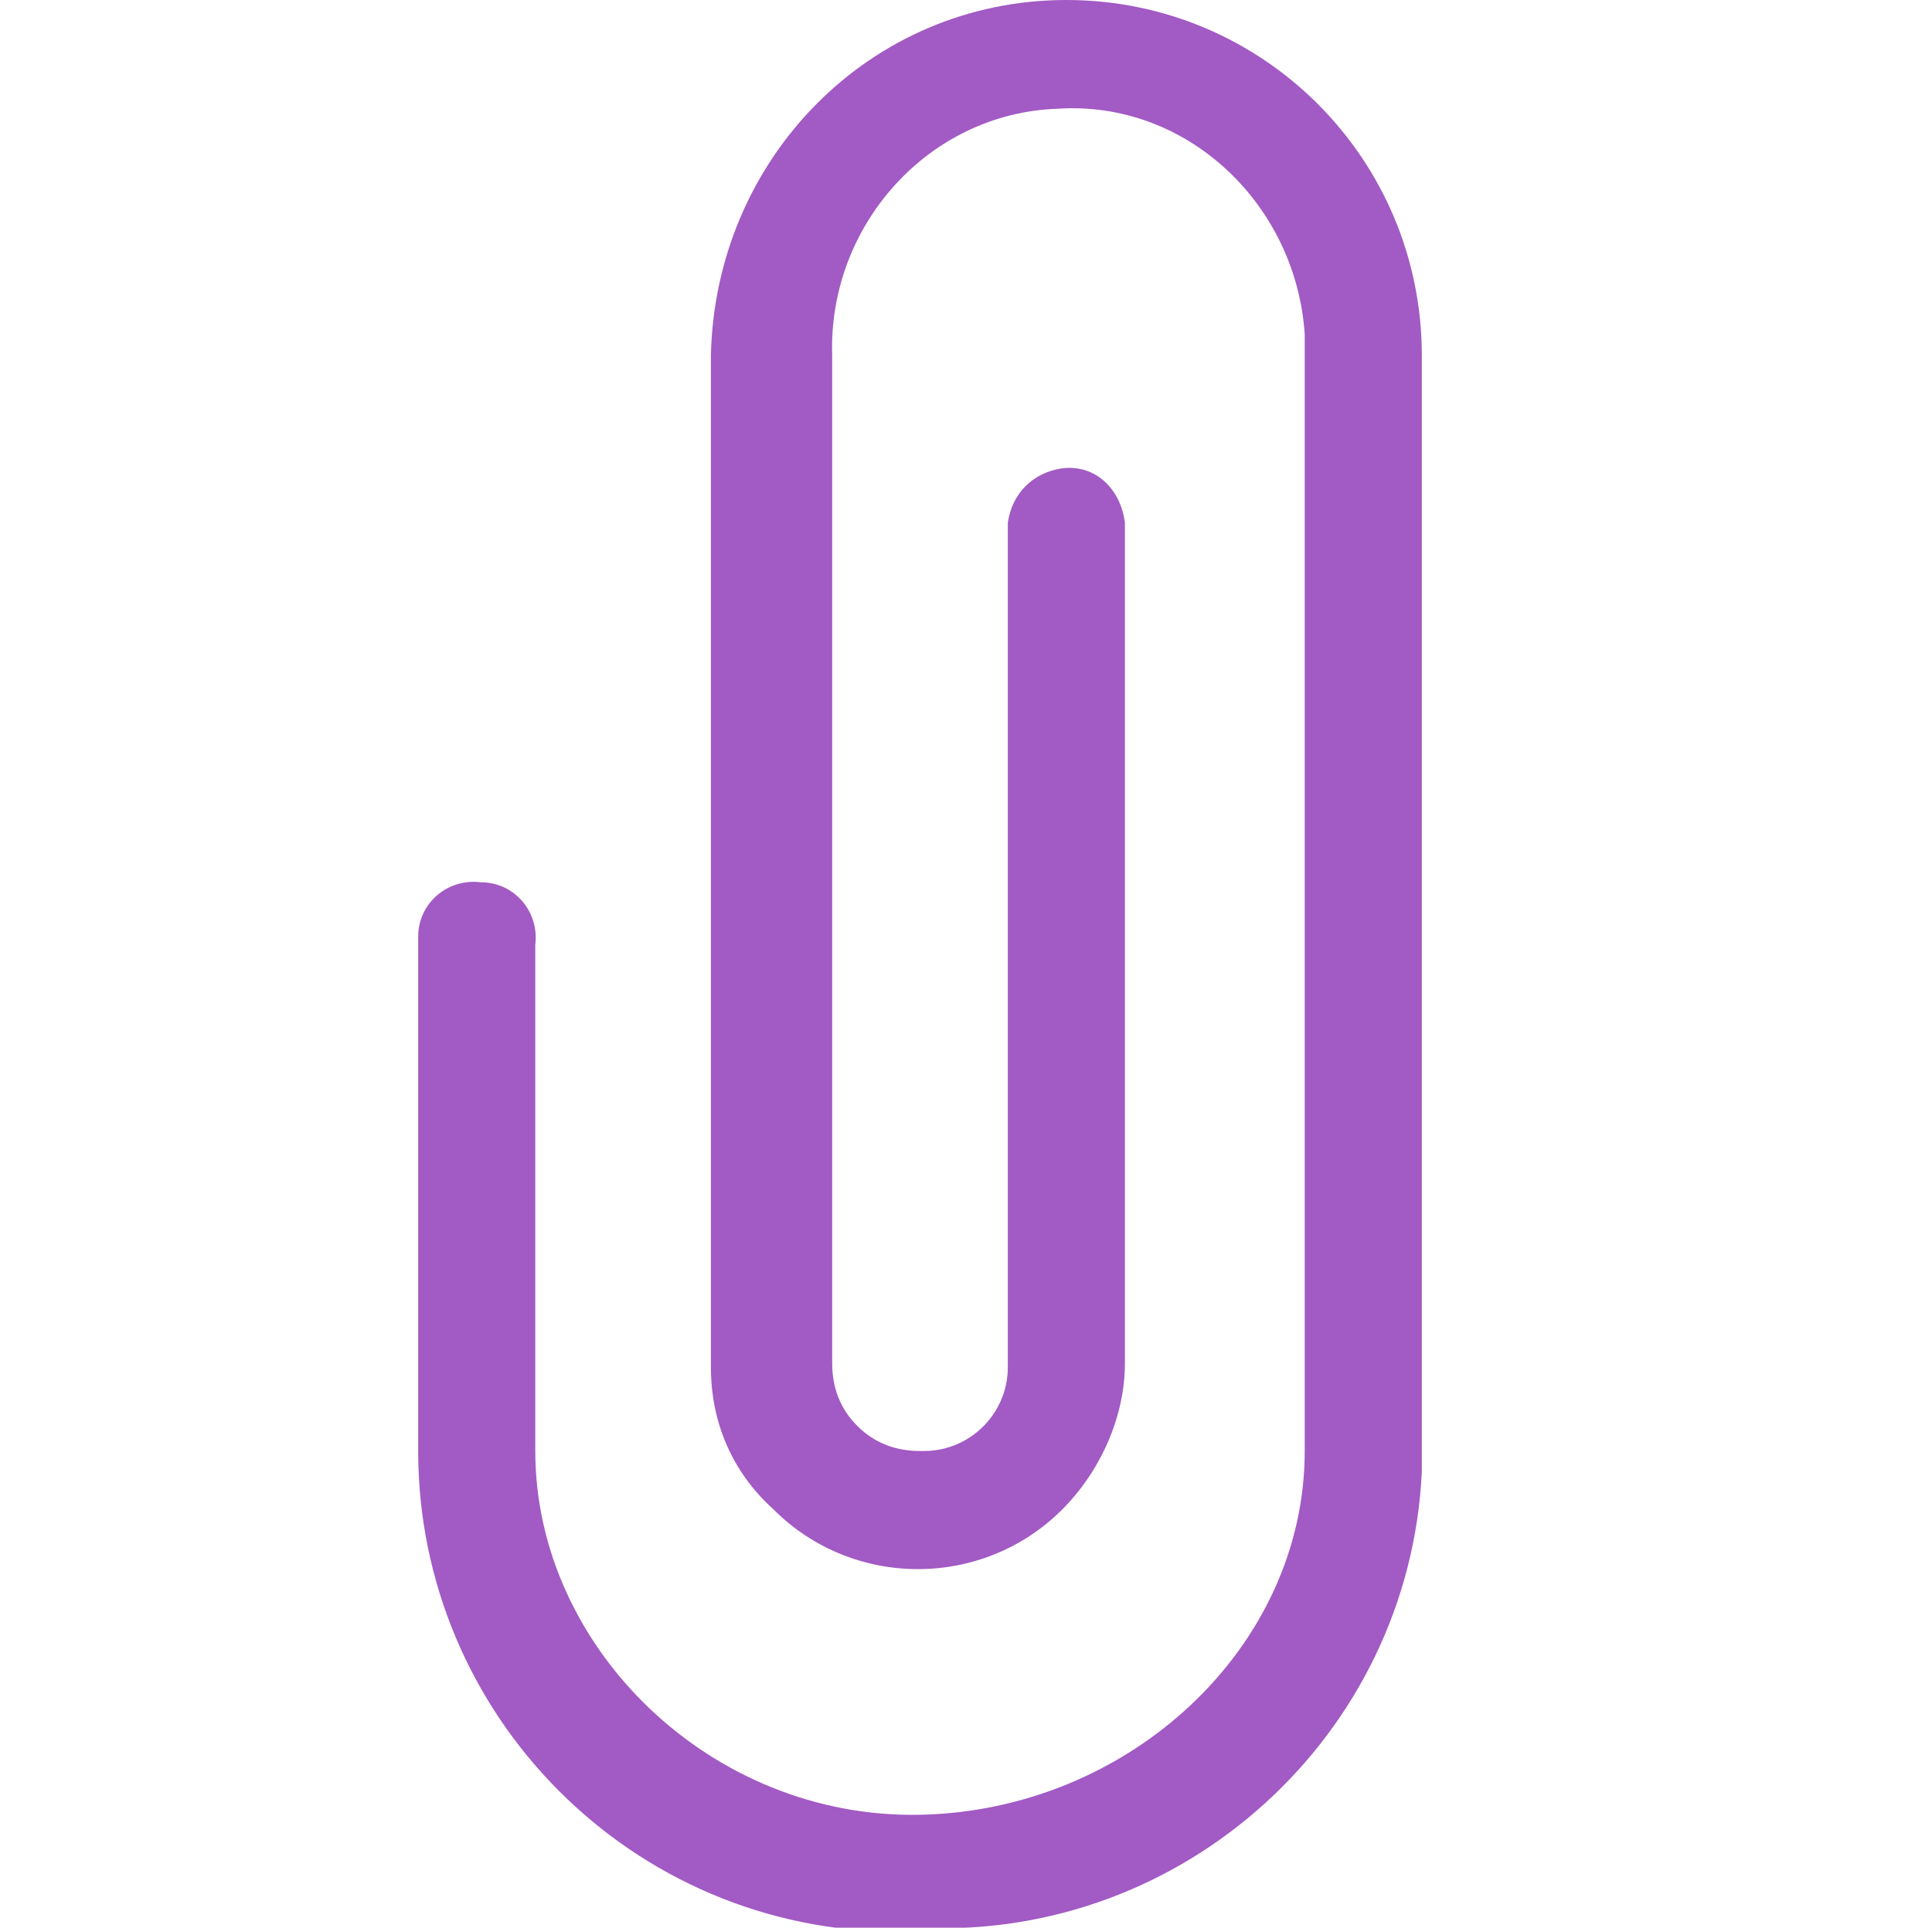 <?xml version="1.0" encoding="utf-8"?>
<!-- Generator: Adobe Illustrator 26.0.2, SVG Export Plug-In . SVG Version: 6.00 Build 0)  -->
<svg version="1.1" id="Capa_1" xmlns="http://www.w3.org/2000/svg" xmlns:xlink="http://www.w3.org/1999/xlink" x="0px" y="0px"
	 viewBox="0 0 46.2 46.1" style="enable-background:new 0 0 46.2 46.1;" xml:space="preserve">
<style type="text/css">
	.st0{fill:#A25AC4;}
</style>
<g id="elements">
	<path class="st0" d="M25.5,0c-4.7,0-8.4,3.8-8.5,8.5v24.2c0,1.3,0.5,2.5,1.5,3.4c1.9,1.9,5,1.9,6.9,0c0.9-0.9,1.5-2.2,1.5-3.5V12.5
		c-0.1-0.8-0.7-1.4-1.5-1.3c-0.7,0.1-1.2,0.6-1.3,1.3v20.2c0,1.1-0.9,2-2,2c0,0-0.1,0-0.1,0h0c-0.6,0-1.1-0.2-1.5-0.6
		c-0.4-0.4-0.6-0.9-0.6-1.5V8.5c-0.1-3.1,2.3-5.8,5.4-5.9C28.4,2.4,31,4.9,31.2,8c0,0.2,0,0.3,0,0.5v26.2c0,4.7-4.2,8.6-9.2,8.7
		s-9.2-4-9.2-8.7V22.6c0.1-0.8-0.5-1.5-1.3-1.5c-0.8-0.1-1.5,0.5-1.5,1.3l0,0c0,0.1,0,0.2,0,0.2v12.1c0,6.3,5.1,11.5,11.5,11.5
		l0.5-0.1c6.3,0.3,11.7-4.6,12-10.9c0,0,0,0,0,0c0-0.2,0-0.3,0-0.5V8.5C34,3.8,30.2,0,25.5,0C25.5,0,25.5,0,25.5,0z"/>
</g>
</svg>
